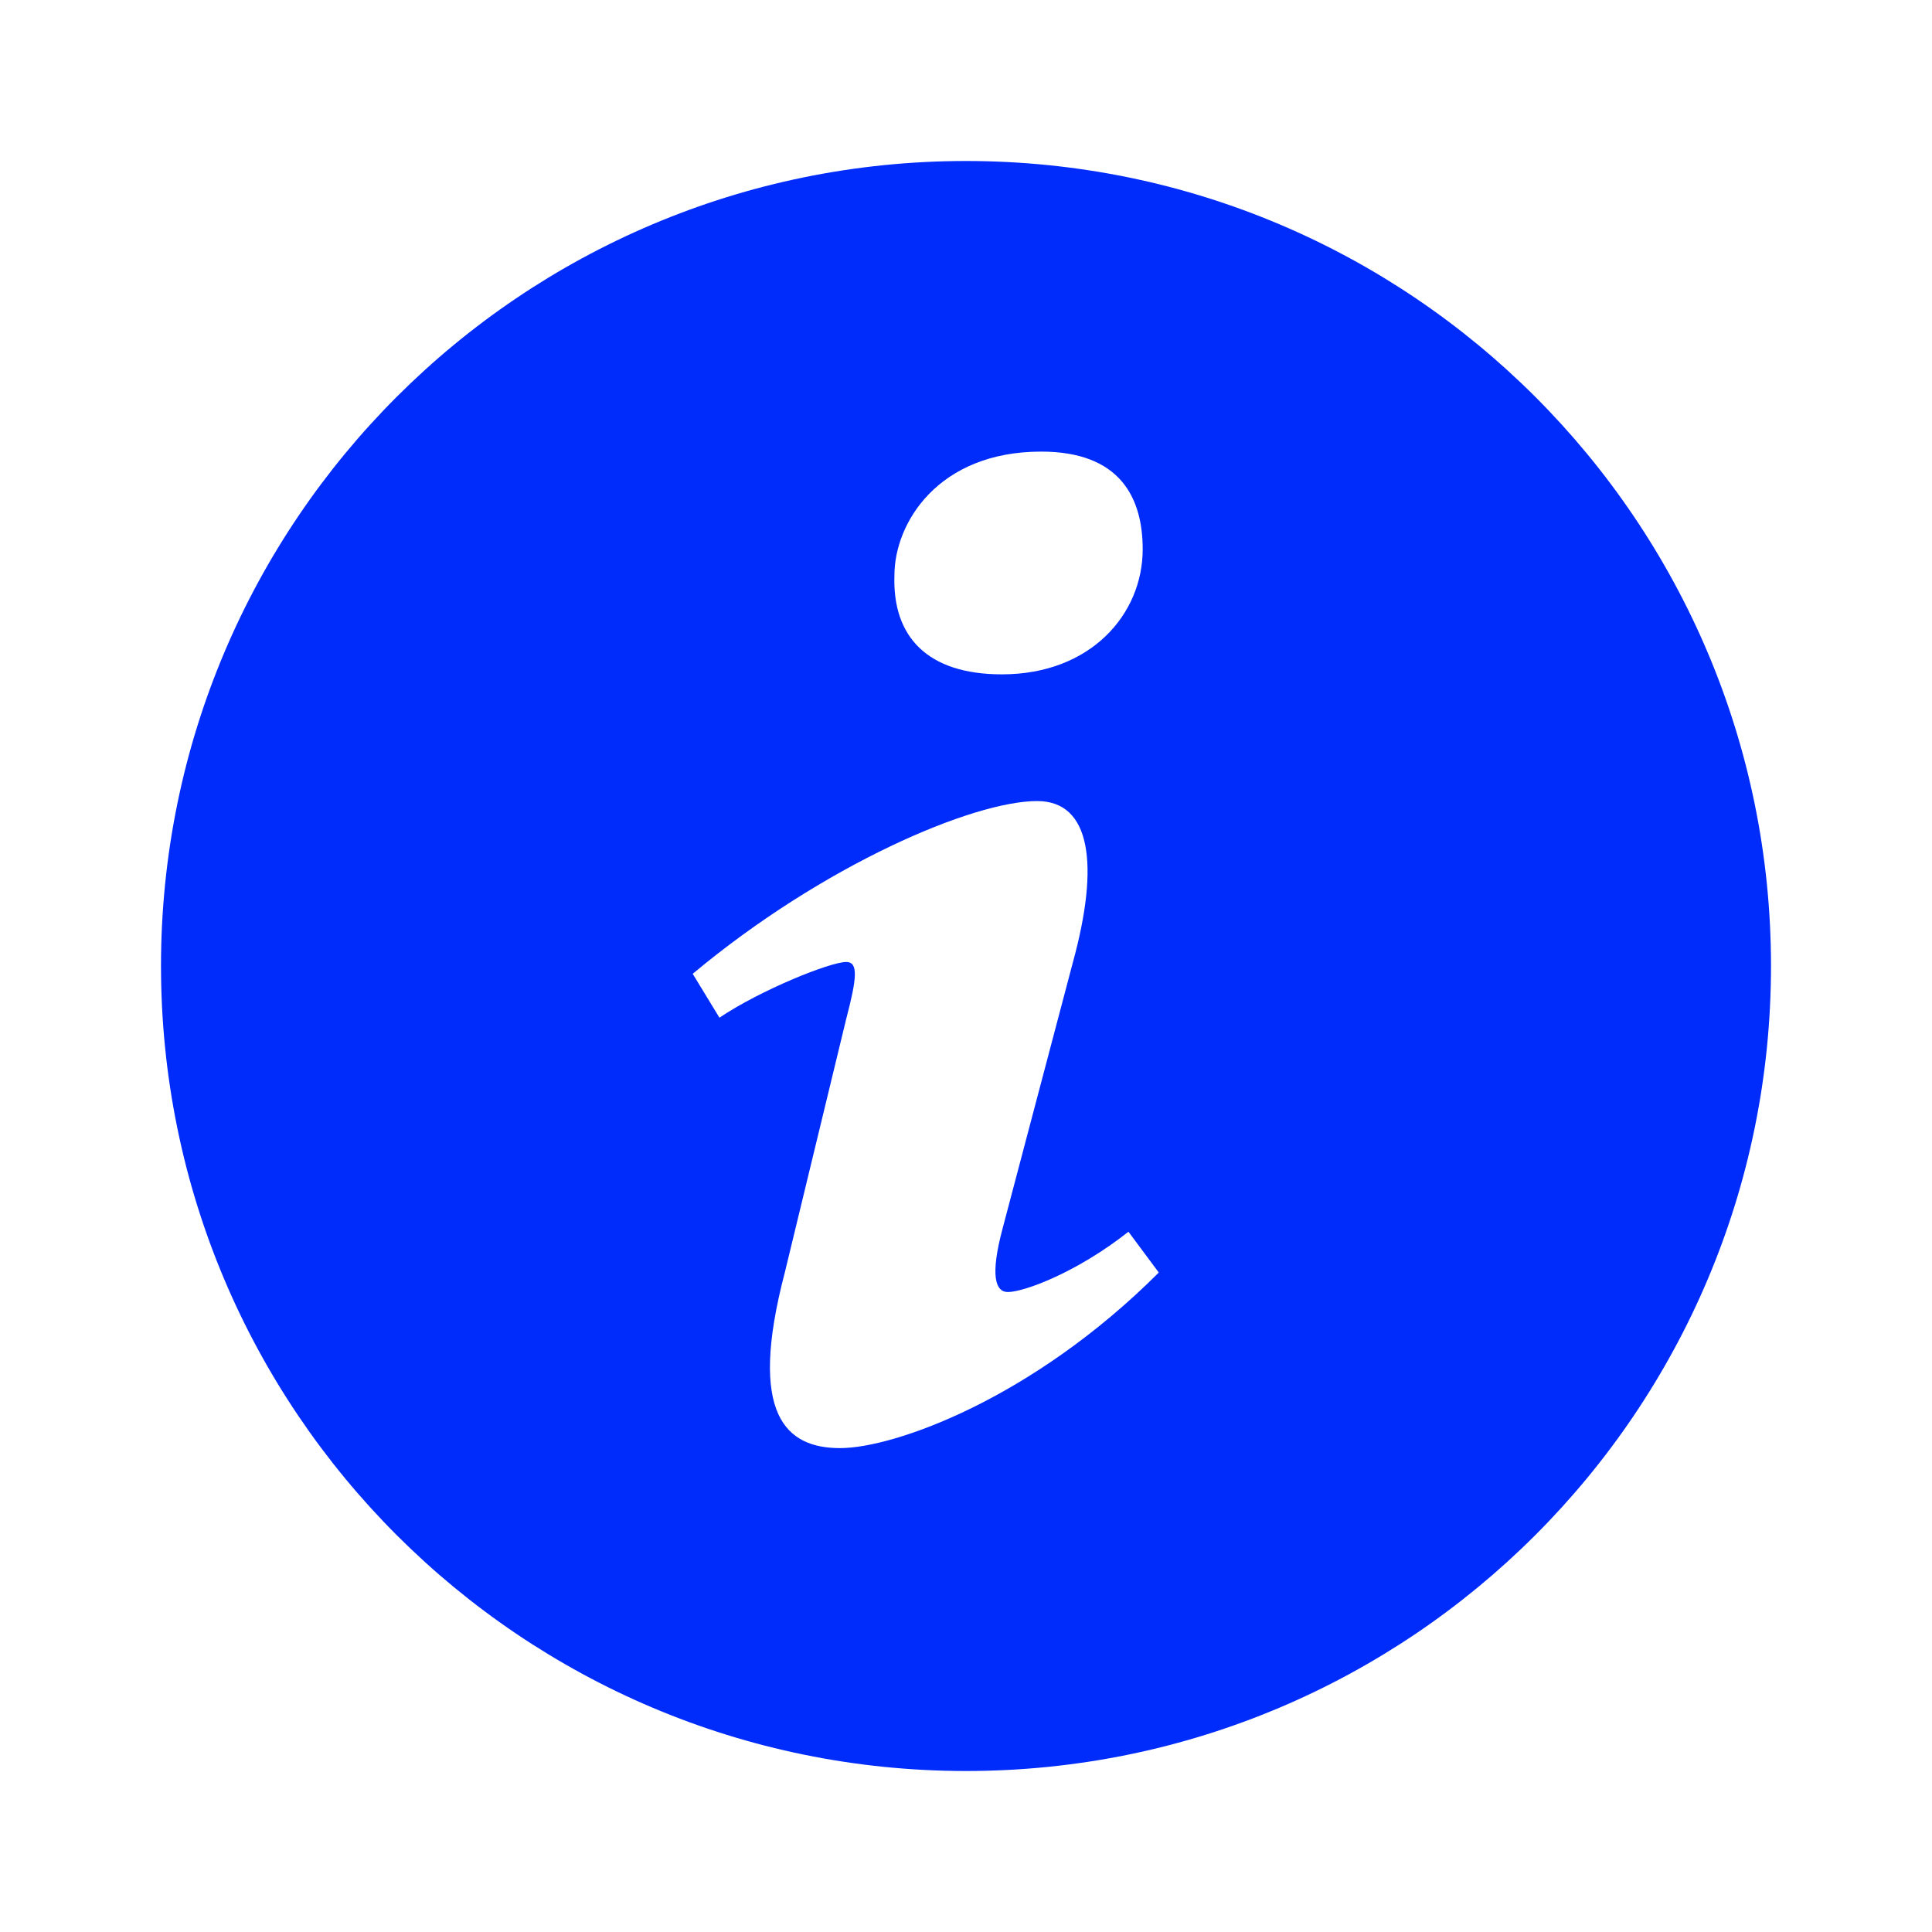 <svg width="24" height="24" viewBox="0 0 24 24" fill="none" xmlns="http://www.w3.org/2000/svg">
<path d="M12.001 2C6.477 2 2 6.477 2 11.999C2 17.523 6.477 22 12.001 22C17.522 22 22 17.523 22 11.999C22 6.477 17.522 2 12.001 2ZM12.934 5.61C13.909 5.61 14.195 6.176 14.195 6.823C14.195 7.63 13.549 8.377 12.446 8.377C11.524 8.377 11.084 7.913 11.111 7.146C11.111 6.499 11.652 5.61 12.934 5.61ZM10.436 17.989C9.769 17.989 9.283 17.584 9.749 15.808L10.512 12.657C10.644 12.153 10.666 11.95 10.512 11.95C10.313 11.95 9.448 12.298 8.937 12.642L8.605 12.097C10.225 10.744 12.087 9.951 12.884 9.951C13.55 9.951 13.661 10.738 13.329 11.95L12.454 15.263C12.298 15.848 12.365 16.05 12.52 16.05C12.72 16.05 13.374 15.809 14.018 15.301L14.395 15.808C12.819 17.383 11.102 17.989 10.436 17.989Z" fill="#002CFB"/>
</svg>
